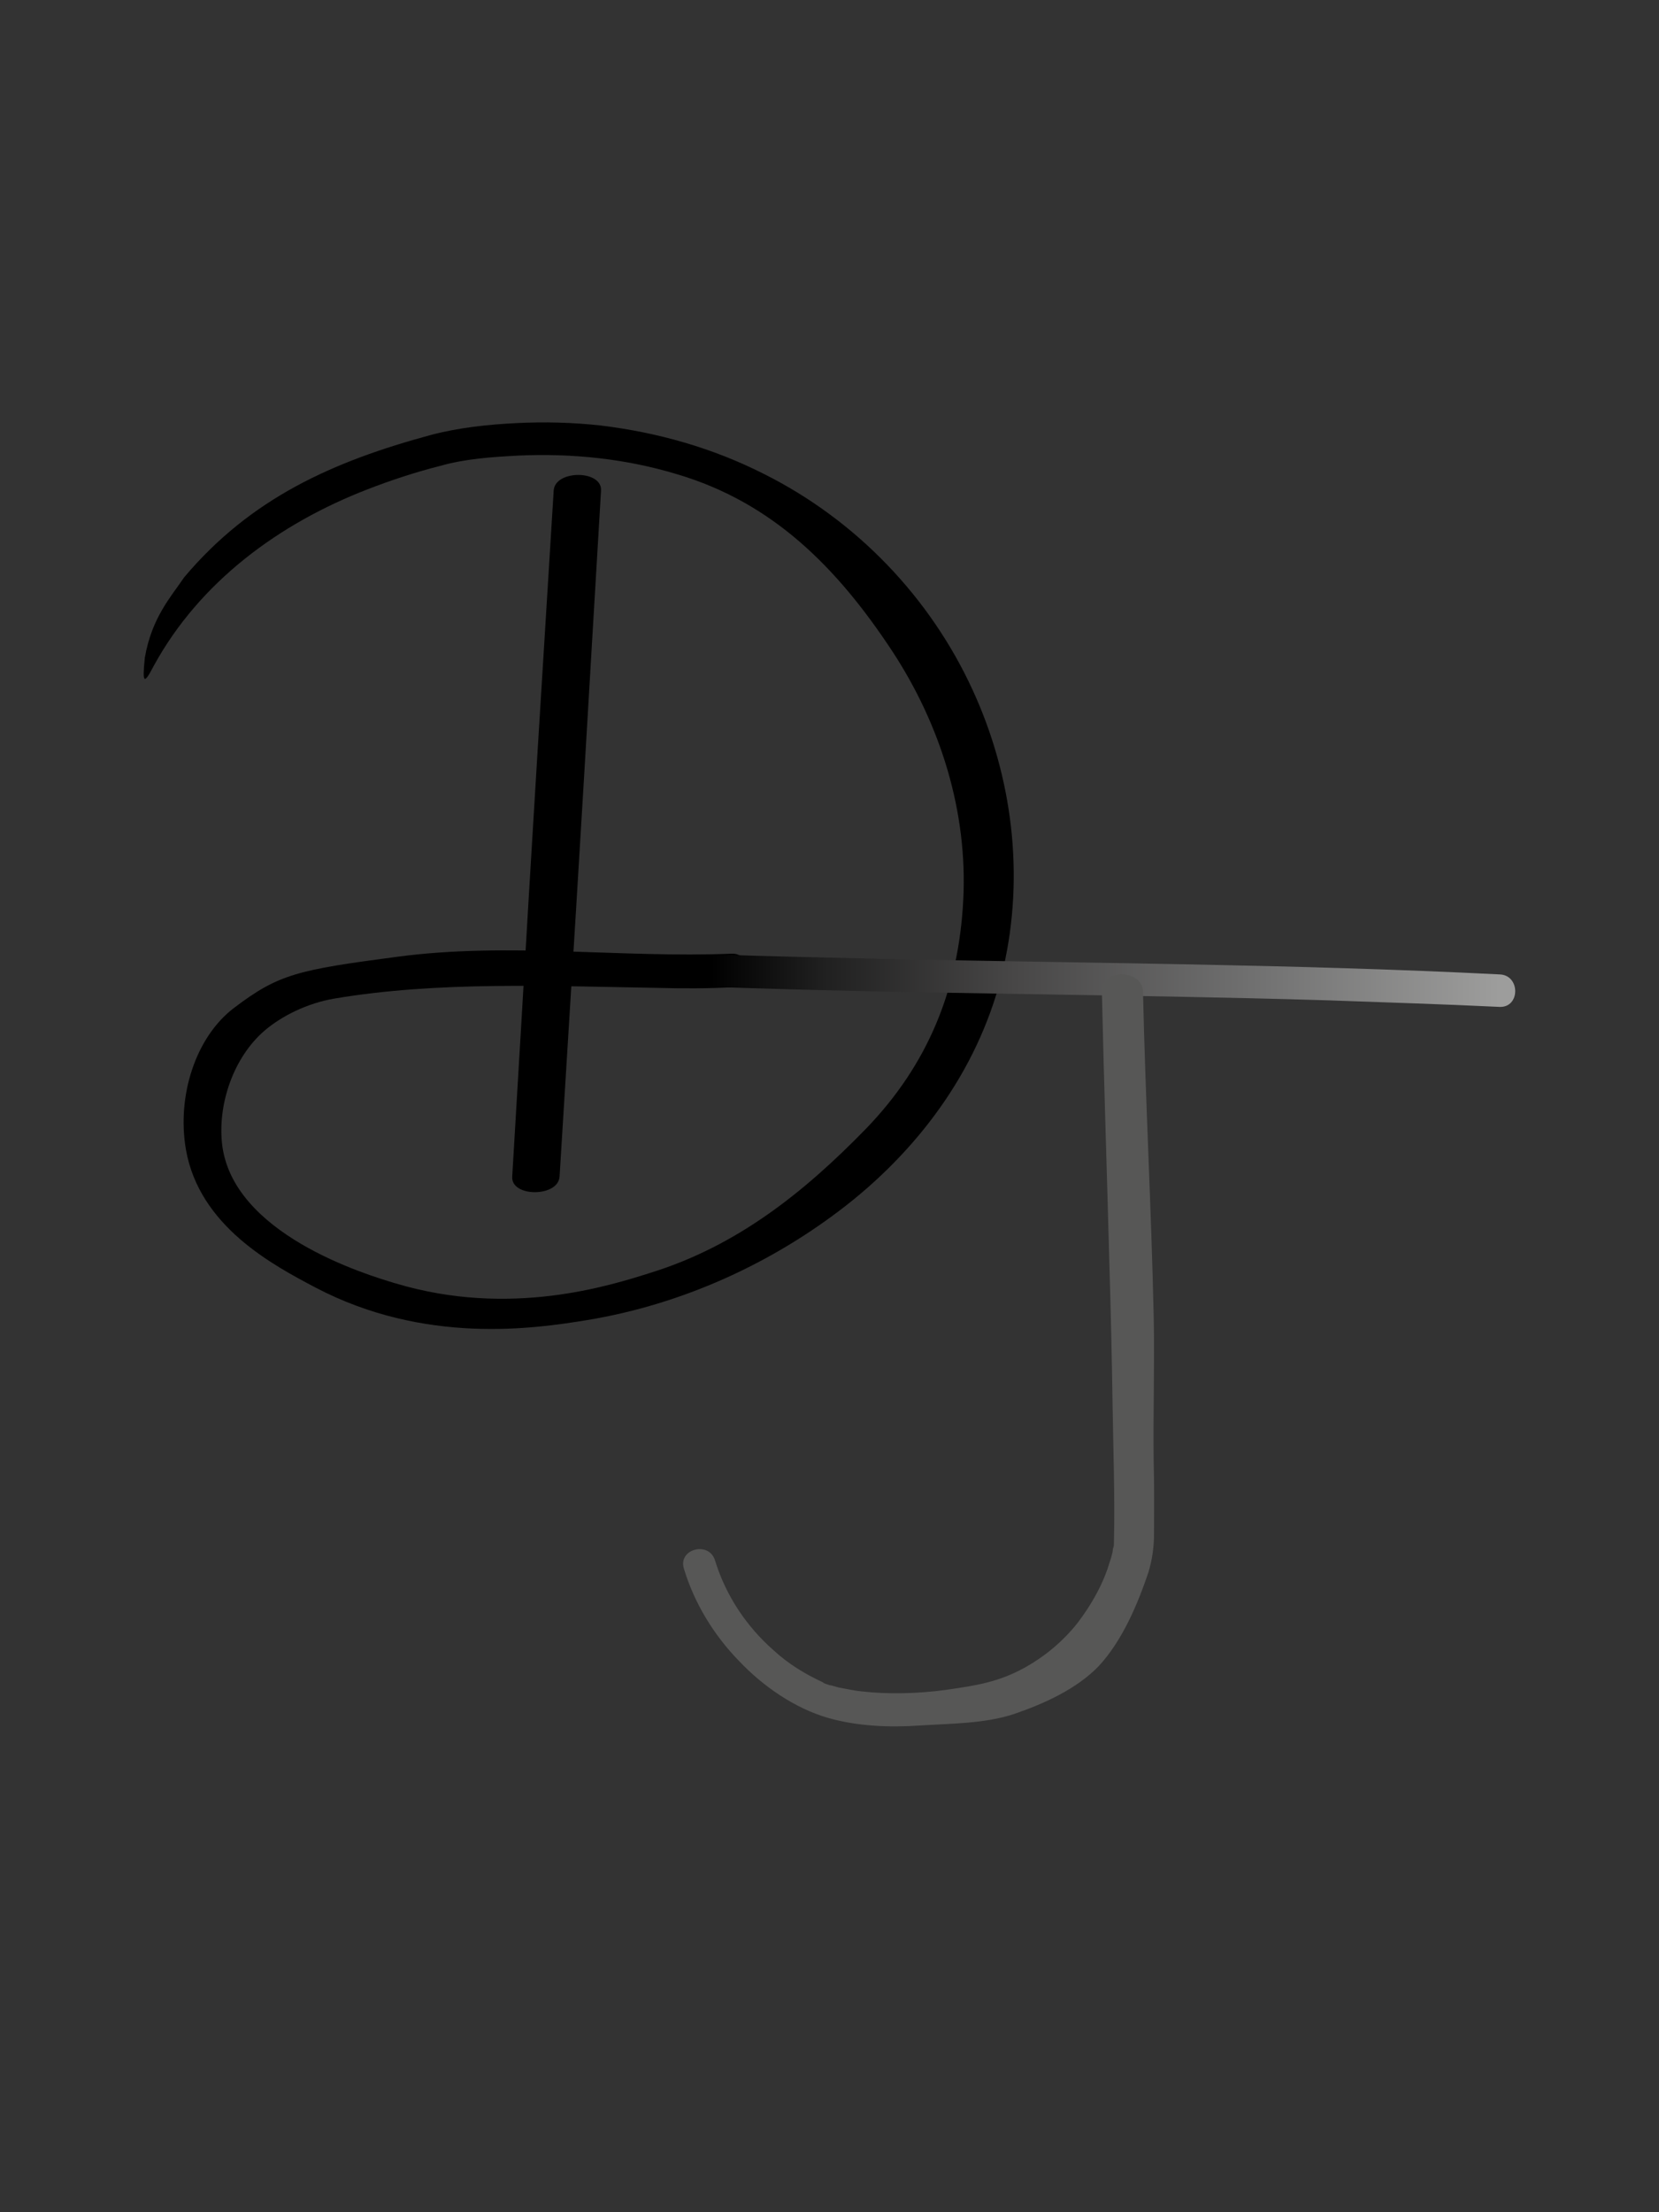 <?xml version="1.0" encoding="utf-8"?>
<!-- Generator: Adobe Illustrator 26.0.0, SVG Export Plug-In . SVG Version: 6.00 Build 0)  -->
<svg version="1.1" id="Capa_1" xmlns="http://www.w3.org/2000/svg" xmlns:xlink="http://www.w3.org/1999/xlink" x="0px" y="0px"
	 viewBox="0 0 480 640" style="enable-background:new 0 0 480 640;" xml:space="preserve">
<rect x="0" y="0" width="480" height="640" fill="#333333" stroke="none"/>
<style type="text/css">
	.st0{fill:url(#SVGID_1_);}
	.st1{fill:url(#SVGID_00000165195103450923868530000012409442561209895350_);}
	.st2{fill:#575756;}
</style>
<path d="M336.2,49.7"/>
<path d="M399.1-34.6"/>
<path d="M402.9,92"/>
<path d="M256.7,158.4"/>
<g>
	<g>
		<path d="M160.2,141.9c-3.2,51.5-6.4,103-9.4,154.7c-0.9,14.6-1.7,29.2-2.6,43.8c-0.4,6,13.3,6,13.7,0
			c3.2-51.5,6.4-103.2,9.4-154.7c0.9-14.6,1.7-29.2,2.6-43.8C174.2,135.9,160.6,135.9,160.2,141.9L160.2,141.9z"/>
	</g>
</g>
<g>
	<g>
		<path d="M211.7,275.9c-32.2,1.3-64.6-3.4-96.8,0.9c-28.8,3.8-34.3,5-47.2,14.8c-11.1,8.4-16.6,25.5-13.9,41
			c3.9,22.2,25.2,33.4,37.5,39.9c31.7,16.6,63.3,11.9,78.6,9.4c27.3-4.5,53.4-16.3,75.1-33.3c22.1-17.4,38.9-40.8,45.3-68.5
			c6.2-27,2.6-55.4-8.8-80.3c-12.4-27.1-33.9-49.4-60.5-62.7c-14.8-7.5-30.7-12-47.2-14c-8.1-0.9-16.3-1.1-24.3-0.7
			c-8.2,0.4-16.7,1.3-24.7,3.4c-28.5,7.7-52.2,18.3-71.5,41.2c-3.7,5.5-9.4,11.6-11.4,23.3c-0.8,7.7-0.2,7.7,2.6,2.3
			c13.3-24.3,36.3-41.2,62-51.1c6.7-2.6,13.7-4.9,20.8-6.7c7.3-2.1,15.2-2.6,22.7-3c15.5-0.7,31.1,0.9,45.9,5.4
			c27.7,8.2,46.3,27,62.2,51.1c14,21.3,21.9,46.5,20.6,72c-1.3,25.8-10.2,47.7-28.2,66.3c-18,18.5-37.3,33.8-61.9,41.5
			c-12.3,3.9-41,13.1-74.1,3.2c-8.4-2.5-47.7-14.3-50.3-40.8c-1.1-11.4,3.4-24.6,12.3-32.3c5-4.3,12.5-8,20.2-9.3
			c30.1-5.1,62.8-3.6,93.7-3.1c7.3,0.2,14.4,0.2,21.7-0.2C217.7,285.1,217.7,275.7,211.7,275.9z"/>
	</g>
</g>
<g>
	
		<linearGradient id="SVGID_1_" gradientUnits="userSpaceOnUse" x1="206.059" y1="853.687" x2="433.931" y2="853.687" gradientTransform="matrix(1 0 0 1 0 -570)">
		<stop  offset="0" style="stop-color:#FFFFFF"/>
		<stop  offset="1" style="stop-color:#000000"/>
	</linearGradient>
	<path class="st0" d="M433.9,286.6c-75.3-3.7-152.2-3.2-227.9-5.8"/>
	<g>
		
			<linearGradient id="SVGID_00000152245859879943980140000016136774297381590206_" gradientUnits="userSpaceOnUse" x1="205.903" y1="853.687" x2="433.886" y2="853.687" gradientTransform="matrix(1 0 0 1 0 -570)">
			<stop  offset="1.246007e-07" style="stop-color:#000000"/>
			<stop  offset="0.143" style="stop-color:#202020"/>
			<stop  offset="0.385" style="stop-color:#484747"/>
			<stop  offset="0.693" style="stop-color:#717171"/>
			<stop  offset="1" style="stop-color:#9D9D9C"/>
		</linearGradient>
		<path style="fill:url(#SVGID_00000152245859879943980140000016136774297381590206_);" d="M433.9,281.9
			c-59.4-3-118.7-3.2-178.1-4.5c-16.7-0.4-33.1-0.7-49.8-1.3c-6-0.2-6,9.2,0,9.4c59.4,2.1,118.9,2.1,178.3,3.9
			c16.5,0.6,33.1,1.1,49.6,1.9C439.9,291.5,439.9,282.1,433.9,281.9L433.9,281.9z"/>
	</g>
</g>
<g>
	<g>
		<path class="st2" d="M318.8,286.6c0.6,26.6,1.5,53.2,2.2,79.8c0.4,13.3,0.7,26.4,0.9,39.7s0.7,26.8,0.4,40.1c0,0.6,0,1.1-0.2,1.7
			c0.2-1.3-0.2,0.7-0.2,1.1c-0.2,0.8-0.4,1.7-0.7,2.5c0,0-0.4,1.3-0.8,2.5c-3.2,9.2-9.5,16.6-9.5,16.6c-5.8,6.9-12,10.5-14.5,11.9
			c-7.5,4.1-13.7,5.1-22.8,6.4c-8.1,1.1-17,1.3-24.5,0.4c-2.1-0.2-4.1-0.7-6.4-1.1c-0.9-0.2-1.9-0.6-2.8-0.7
			c-0.4-0.2-0.7-0.2-1.1-0.4c-0.9-0.4-0.2,0-0.7-0.4c-5.2-2.4-10.1-5.4-14.2-9.2c-7.9-6.9-13.9-15.9-17-26c-1.7-5.8-10.9-3.4-9,2.4
			c3,9.9,8.6,19.1,15.9,26.6c6.9,7.3,16.1,13.7,25.8,16.5c8.4,2.4,17.6,2.8,26.4,2.2c9.2-0.6,18.7-0.5,27.3-3.3
			c8.8-3,18.3-7.3,24.7-14c6.7-7.3,11.1-17.6,14.3-27.1c1.1-3.7,1.6-7.4,1.6-11.1c0-7.1,0.1-13.4-0.1-20.6
			c-0.2-13.7,0.3-28.6,0-42.3c-0.7-31.5-2.4-62.7-3.1-94.1C330.2,280.2,318.6,280.4,318.8,286.6z"/>
	</g>
</g>
</svg>
